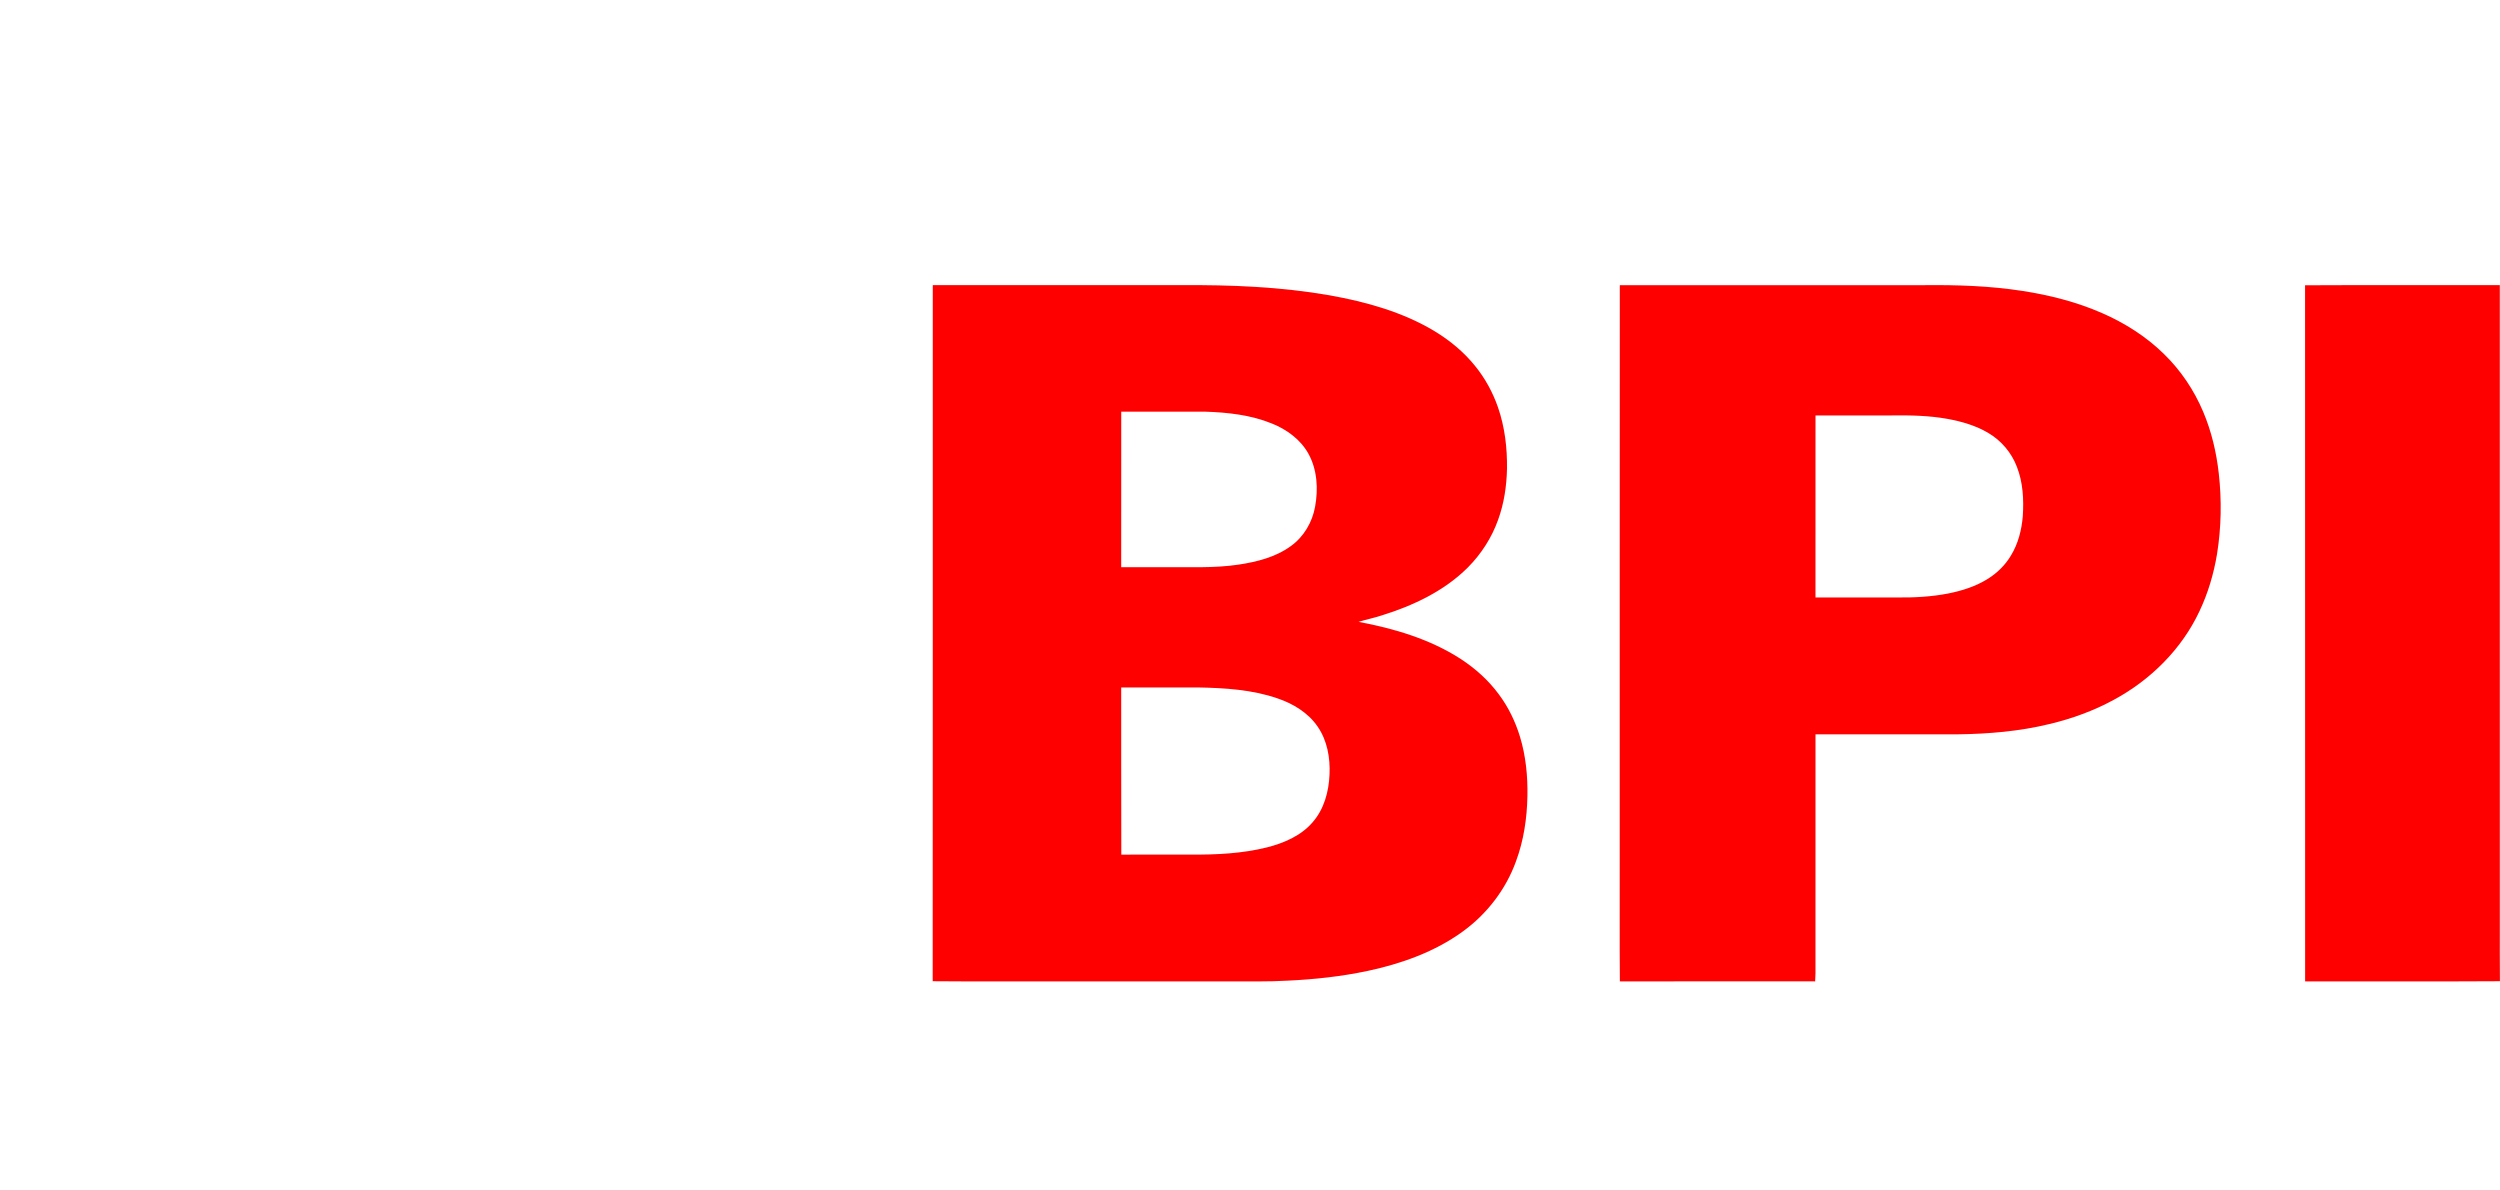 <svg width="105" height="50" viewBox="0 0 115 50" fill="none" xmlns="http://www.w3.org/2000/svg" tabindex="0">
                            <path d="M42.908 10.736C46.719 10.736 50.53 10.736 54.34 10.736C56.62 10.72 58.91 10.811 61.159 11.203C62.84 11.505 64.523 11.969 65.993 12.855C66.694 13.28 67.336 13.81 67.85 14.448C68.313 15.016 68.668 15.668 68.908 16.358C69.222 17.264 69.334 18.227 69.322 19.181C69.304 19.979 69.187 20.779 68.912 21.532C68.62 22.354 68.135 23.104 67.519 23.725C66.433 24.806 65.008 25.48 63.555 25.929C63.205 26.044 62.844 26.117 62.493 26.224C64.131 26.531 65.768 27.014 67.177 27.921C67.854 28.361 68.468 28.907 68.945 29.557C69.385 30.143 69.706 30.81 69.919 31.508C70.188 32.393 70.279 33.323 70.261 34.245C70.242 35.263 70.09 36.286 69.734 37.244C69.27 38.53 68.4 39.661 67.29 40.466C65.999 41.407 64.46 41.95 62.905 42.283C61.704 42.536 60.479 42.67 59.253 42.728C58.348 42.782 57.441 42.758 56.535 42.763C54.091 42.763 51.646 42.763 49.202 42.763C47.102 42.758 45.003 42.774 42.904 42.755C42.913 32.082 42.904 21.409 42.908 10.736ZM51.577 16.556C51.574 18.94 51.578 21.325 51.575 23.709C52.232 23.71 52.889 23.709 53.546 23.71C54.689 23.697 55.838 23.763 56.972 23.592C57.815 23.466 58.675 23.25 59.373 22.743C59.972 22.317 60.368 21.641 60.495 20.925C60.644 20.109 60.594 19.223 60.185 18.485C59.824 17.838 59.195 17.376 58.513 17.103C57.541 16.706 56.481 16.589 55.438 16.556C54.151 16.555 52.864 16.554 51.577 16.556ZM51.575 29.243C51.579 31.806 51.571 34.37 51.58 36.933C52.645 36.926 53.711 36.932 54.777 36.931C55.956 36.938 57.146 36.884 58.293 36.596C59.068 36.397 59.848 36.063 60.377 35.447C60.909 34.843 61.127 34.031 61.158 33.245C61.194 32.48 61.054 31.68 60.609 31.039C60.172 30.401 59.476 29.983 58.75 29.739C57.589 29.342 56.349 29.266 55.132 29.242C53.945 29.244 52.76 29.242 51.575 29.243Z" fill="red"></path>
                            <path d="M74.511 10.739C79.178 10.734 83.846 10.738 88.514 10.737C90.023 10.721 91.539 10.77 93.033 11.002C94.288 11.196 95.532 11.512 96.697 12.022C97.745 12.48 98.728 13.103 99.544 13.905C100.317 14.657 100.927 15.568 101.345 16.558C101.728 17.462 101.955 18.426 102.064 19.4C102.202 20.63 102.18 21.878 101.984 23.101C101.834 24.007 101.572 24.898 101.177 25.731C100.361 27.479 98.922 28.904 97.222 29.817C96.296 30.321 95.295 30.682 94.269 30.926C92.891 31.262 91.468 31.38 90.052 31.398C87.872 31.4 85.693 31.399 83.513 31.399C83.511 35.062 83.512 38.724 83.512 42.385C83.51 42.51 83.501 42.636 83.497 42.762C80.503 42.762 77.508 42.757 74.514 42.764C74.498 40.926 74.512 39.087 74.507 37.248C74.51 28.412 74.504 19.575 74.511 10.739ZM83.513 16.73C83.511 19.52 83.514 22.311 83.512 25.102C84.755 25.103 85.999 25.102 87.242 25.102C88.034 25.113 88.829 25.073 89.608 24.922C90.255 24.795 90.897 24.59 91.457 24.235C91.879 23.969 92.243 23.609 92.499 23.181C92.836 22.633 92.996 21.995 93.049 21.361C93.098 20.598 93.059 19.81 92.776 19.09C92.531 18.445 92.061 17.888 91.464 17.537C90.893 17.196 90.244 17.008 89.592 16.889C88.744 16.735 87.878 16.718 87.018 16.729C85.851 16.729 84.682 16.729 83.513 16.73Z" fill="red"></path>
                            <path d="M106.033 10.742C109.019 10.727 112.005 10.739 114.991 10.736C114.992 20.591 114.991 30.445 114.992 40.301C114.995 41.119 114.986 41.937 114.996 42.755C112.01 42.773 109.023 42.759 106.036 42.762C106.033 32.089 106.038 21.416 106.033 10.742Z" fill="red"></path>
                        </svg>